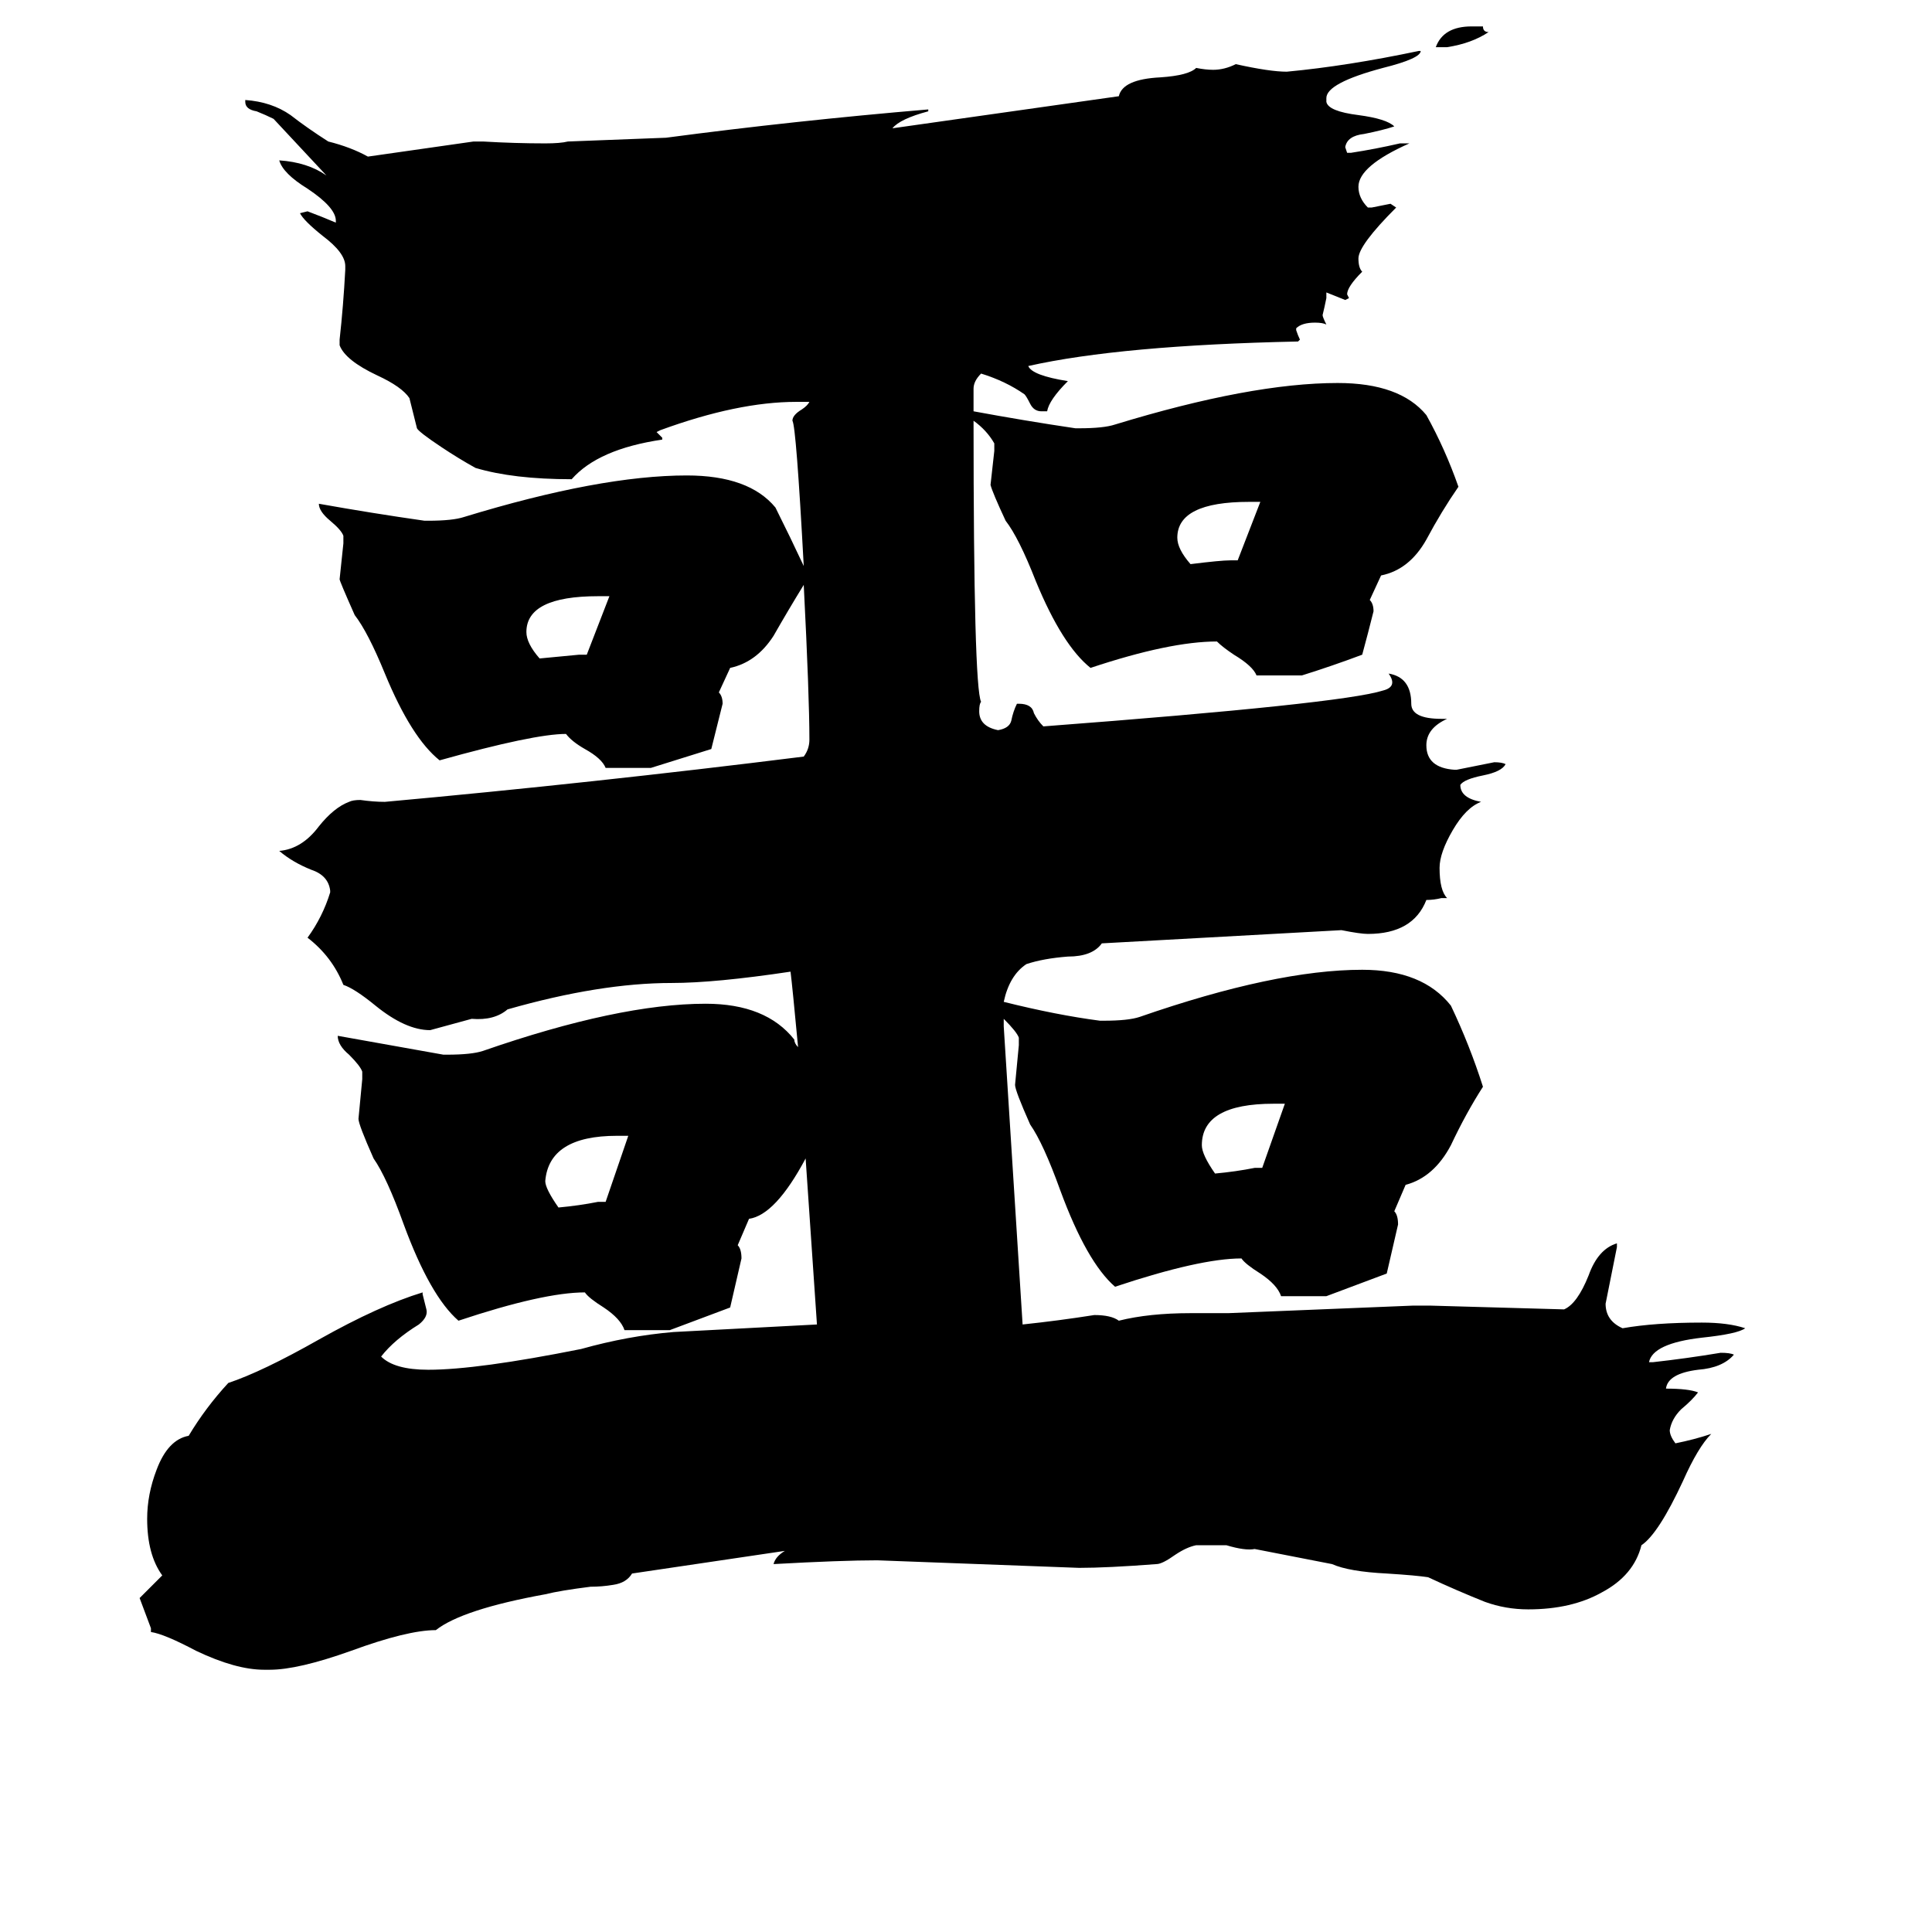 <svg xmlns="http://www.w3.org/2000/svg" viewBox="0 -800 1024 1024">
	<path fill="#000000" d="M311 -453L323 -484H317Q279 -484 279 -465Q279 -459 286 -451Q297 -452 307 -453ZM656 -503L668 -534H662Q624 -534 624 -515Q624 -509 631 -501Q647 -503 652 -503ZM321 -163L333 -198H327Q291 -198 289 -174Q289 -170 296 -160Q307 -161 317 -163ZM669 -181L681 -215H675Q637 -215 637 -193Q637 -188 644 -178Q655 -179 665 -181ZM789 -783Q780 -777 767 -775H761Q765 -786 780 -786H786Q786 -783 789 -783ZM532 -269Q560 -262 583 -259H585Q598 -259 604 -261Q676 -286 722 -286Q754 -286 769 -267Q779 -246 786 -224Q777 -210 769 -193Q760 -176 745 -172L739 -158Q741 -156 741 -151Q738 -138 735 -125Q719 -119 703 -113Q691 -113 679 -113Q677 -119 668 -125Q660 -130 658 -133Q636 -133 591 -118Q576 -131 562 -169Q553 -194 546 -204Q538 -222 538 -225Q539 -235 540 -246V-250Q539 -253 532 -260V-256L542 -98Q561 -100 580 -103Q589 -103 593 -100Q609 -104 631 -104H651Q700 -106 749 -108H758Q794 -107 829 -106Q836 -109 842 -124Q847 -138 857 -141V-139Q854 -124 851 -109Q851 -100 860 -96Q877 -99 902 -99Q916 -99 925 -96Q921 -93 902 -91Q876 -88 874 -78H876Q894 -80 912 -83Q917 -83 919 -82Q913 -75 900 -74Q884 -72 883 -64Q895 -64 900 -62Q897 -58 891 -53Q886 -48 885 -42Q885 -39 888 -35Q898 -37 907 -40Q900 -33 892 -15Q879 13 870 19Q866 35 849 44Q833 53 810 53Q798 53 787 49Q772 43 757 36Q751 35 735 34Q715 33 706 29L665 21Q660 22 650 19H634Q629 20 623 24Q616 29 613 29Q587 31 572 31Q519 29 465 27Q446 27 410 29Q411 25 416 22L335 34Q332 39 325 40Q319 41 313 41Q297 43 289 45Q245 53 231 64Q216 64 186 75Q158 85 143 85H140Q125 85 104 75Q87 66 80 65V63Q77 55 74 47L86 35Q78 24 78 5Q78 -8 83 -21Q89 -37 100 -39Q109 -54 121 -67Q139 -73 169 -90Q201 -108 224 -115V-114Q225 -110 226 -106Q227 -102 222 -98Q209 -90 202 -81Q209 -74 227 -74Q253 -74 308 -85Q333 -92 357 -94Q395 -96 433 -98L427 -186Q411 -156 397 -154L391 -140Q393 -138 393 -133Q390 -120 387 -107Q371 -101 355 -95Q343 -95 331 -95Q329 -101 320 -107Q312 -112 310 -115Q288 -115 243 -100Q228 -113 214 -151Q205 -176 198 -186Q190 -204 190 -207Q191 -217 192 -228V-232Q191 -235 185 -241Q179 -246 179 -251Q207 -246 235 -241H237Q250 -241 256 -243Q328 -268 374 -268Q406 -268 421 -249Q421 -247 423 -245Q420 -277 419 -285Q379 -279 356 -279Q318 -279 269 -265Q262 -259 250 -260Q239 -257 228 -254Q215 -254 199 -267Q188 -276 182 -278Q176 -293 163 -303Q171 -314 175 -327V-328Q174 -336 165 -339Q155 -343 148 -349Q160 -350 169 -362Q177 -372 185 -375Q187 -376 191 -376Q198 -375 204 -375Q314 -385 426 -399Q429 -403 429 -408Q429 -431 426 -490Q418 -477 410 -463Q401 -449 387 -446L381 -433Q383 -431 383 -427Q380 -415 377 -403Q361 -398 345 -393Q333 -393 321 -393Q319 -398 310 -403Q303 -407 300 -411Q283 -411 233 -397Q218 -409 204 -443Q195 -465 188 -474Q180 -492 180 -493Q181 -502 182 -512V-516Q181 -519 175 -524Q169 -529 169 -533Q197 -528 225 -524H227Q240 -524 246 -526Q318 -548 364 -548Q397 -548 411 -531Q419 -515 426 -500Q422 -574 420 -577Q420 -580 425 -583Q428 -585 429 -587H422Q391 -587 350 -572L348 -571Q350 -569 351 -568V-567Q317 -562 303 -546Q272 -546 252 -552Q243 -557 234 -563Q222 -571 221 -573Q219 -581 217 -589Q213 -595 200 -601Q183 -609 180 -617V-620Q182 -638 183 -657V-659Q183 -666 171 -675Q161 -683 159 -687L163 -688Q171 -685 178 -682V-683Q178 -690 163 -700Q150 -708 148 -715Q163 -714 173 -707Q159 -722 145 -737Q141 -739 136 -741Q130 -742 130 -746V-747Q144 -746 154 -739Q163 -732 174 -725Q186 -722 195 -717Q223 -721 251 -725H256Q273 -724 289 -724Q297 -724 301 -725Q327 -726 353 -727Q421 -736 492 -742V-741Q477 -737 473 -732L593 -749Q595 -758 615 -759Q630 -760 634 -764Q639 -763 643 -763Q649 -763 655 -766Q673 -762 682 -762Q714 -765 752 -773H753Q753 -769 733 -764Q703 -756 703 -748V-746Q704 -741 720 -739Q735 -737 739 -733Q733 -731 723 -729Q714 -728 713 -722L714 -719H716Q729 -721 742 -724H747Q720 -712 720 -701Q720 -695 725 -690H727Q732 -691 737 -692L740 -690Q720 -670 720 -663Q720 -658 722 -656Q714 -648 714 -644L715 -642L713 -641Q708 -643 703 -645V-642Q702 -637 701 -633Q701 -632 703 -628Q701 -629 697 -629Q690 -629 687 -626V-625Q688 -622 689 -620L688 -619Q594 -617 545 -606Q547 -601 566 -598Q556 -588 555 -582H552Q548 -582 546 -586Q544 -590 543 -591Q533 -598 520 -602Q516 -598 516 -594Q516 -588 516 -582Q543 -577 570 -573H572Q585 -573 591 -575Q663 -597 709 -597Q742 -597 756 -580Q766 -562 773 -542Q764 -529 756 -514Q747 -498 732 -495L726 -482Q728 -480 728 -476Q725 -464 722 -453Q706 -447 690 -442Q678 -442 666 -442Q664 -447 654 -453Q648 -457 645 -460Q620 -460 578 -446Q563 -458 549 -492Q540 -515 533 -524Q526 -539 525 -543Q526 -552 527 -561V-565Q523 -572 516 -577Q516 -436 520 -428Q519 -427 519 -423Q519 -415 529 -413Q535 -414 536 -418Q537 -423 539 -427H540Q547 -427 548 -422Q550 -418 553 -415Q711 -427 733 -434Q741 -436 736 -443Q748 -441 748 -427Q748 -419 764 -419H767Q756 -414 756 -405Q756 -393 771 -392H772Q782 -394 792 -396Q796 -396 798 -395Q796 -391 786 -389Q776 -387 774 -384Q774 -377 785 -375Q777 -372 770 -360Q763 -348 763 -340Q763 -328 767 -324H764Q760 -323 756 -323Q749 -305 725 -305Q721 -305 711 -307L584 -300Q579 -293 566 -293Q553 -292 544 -289Q535 -283 532 -269Z"/>
</svg>
